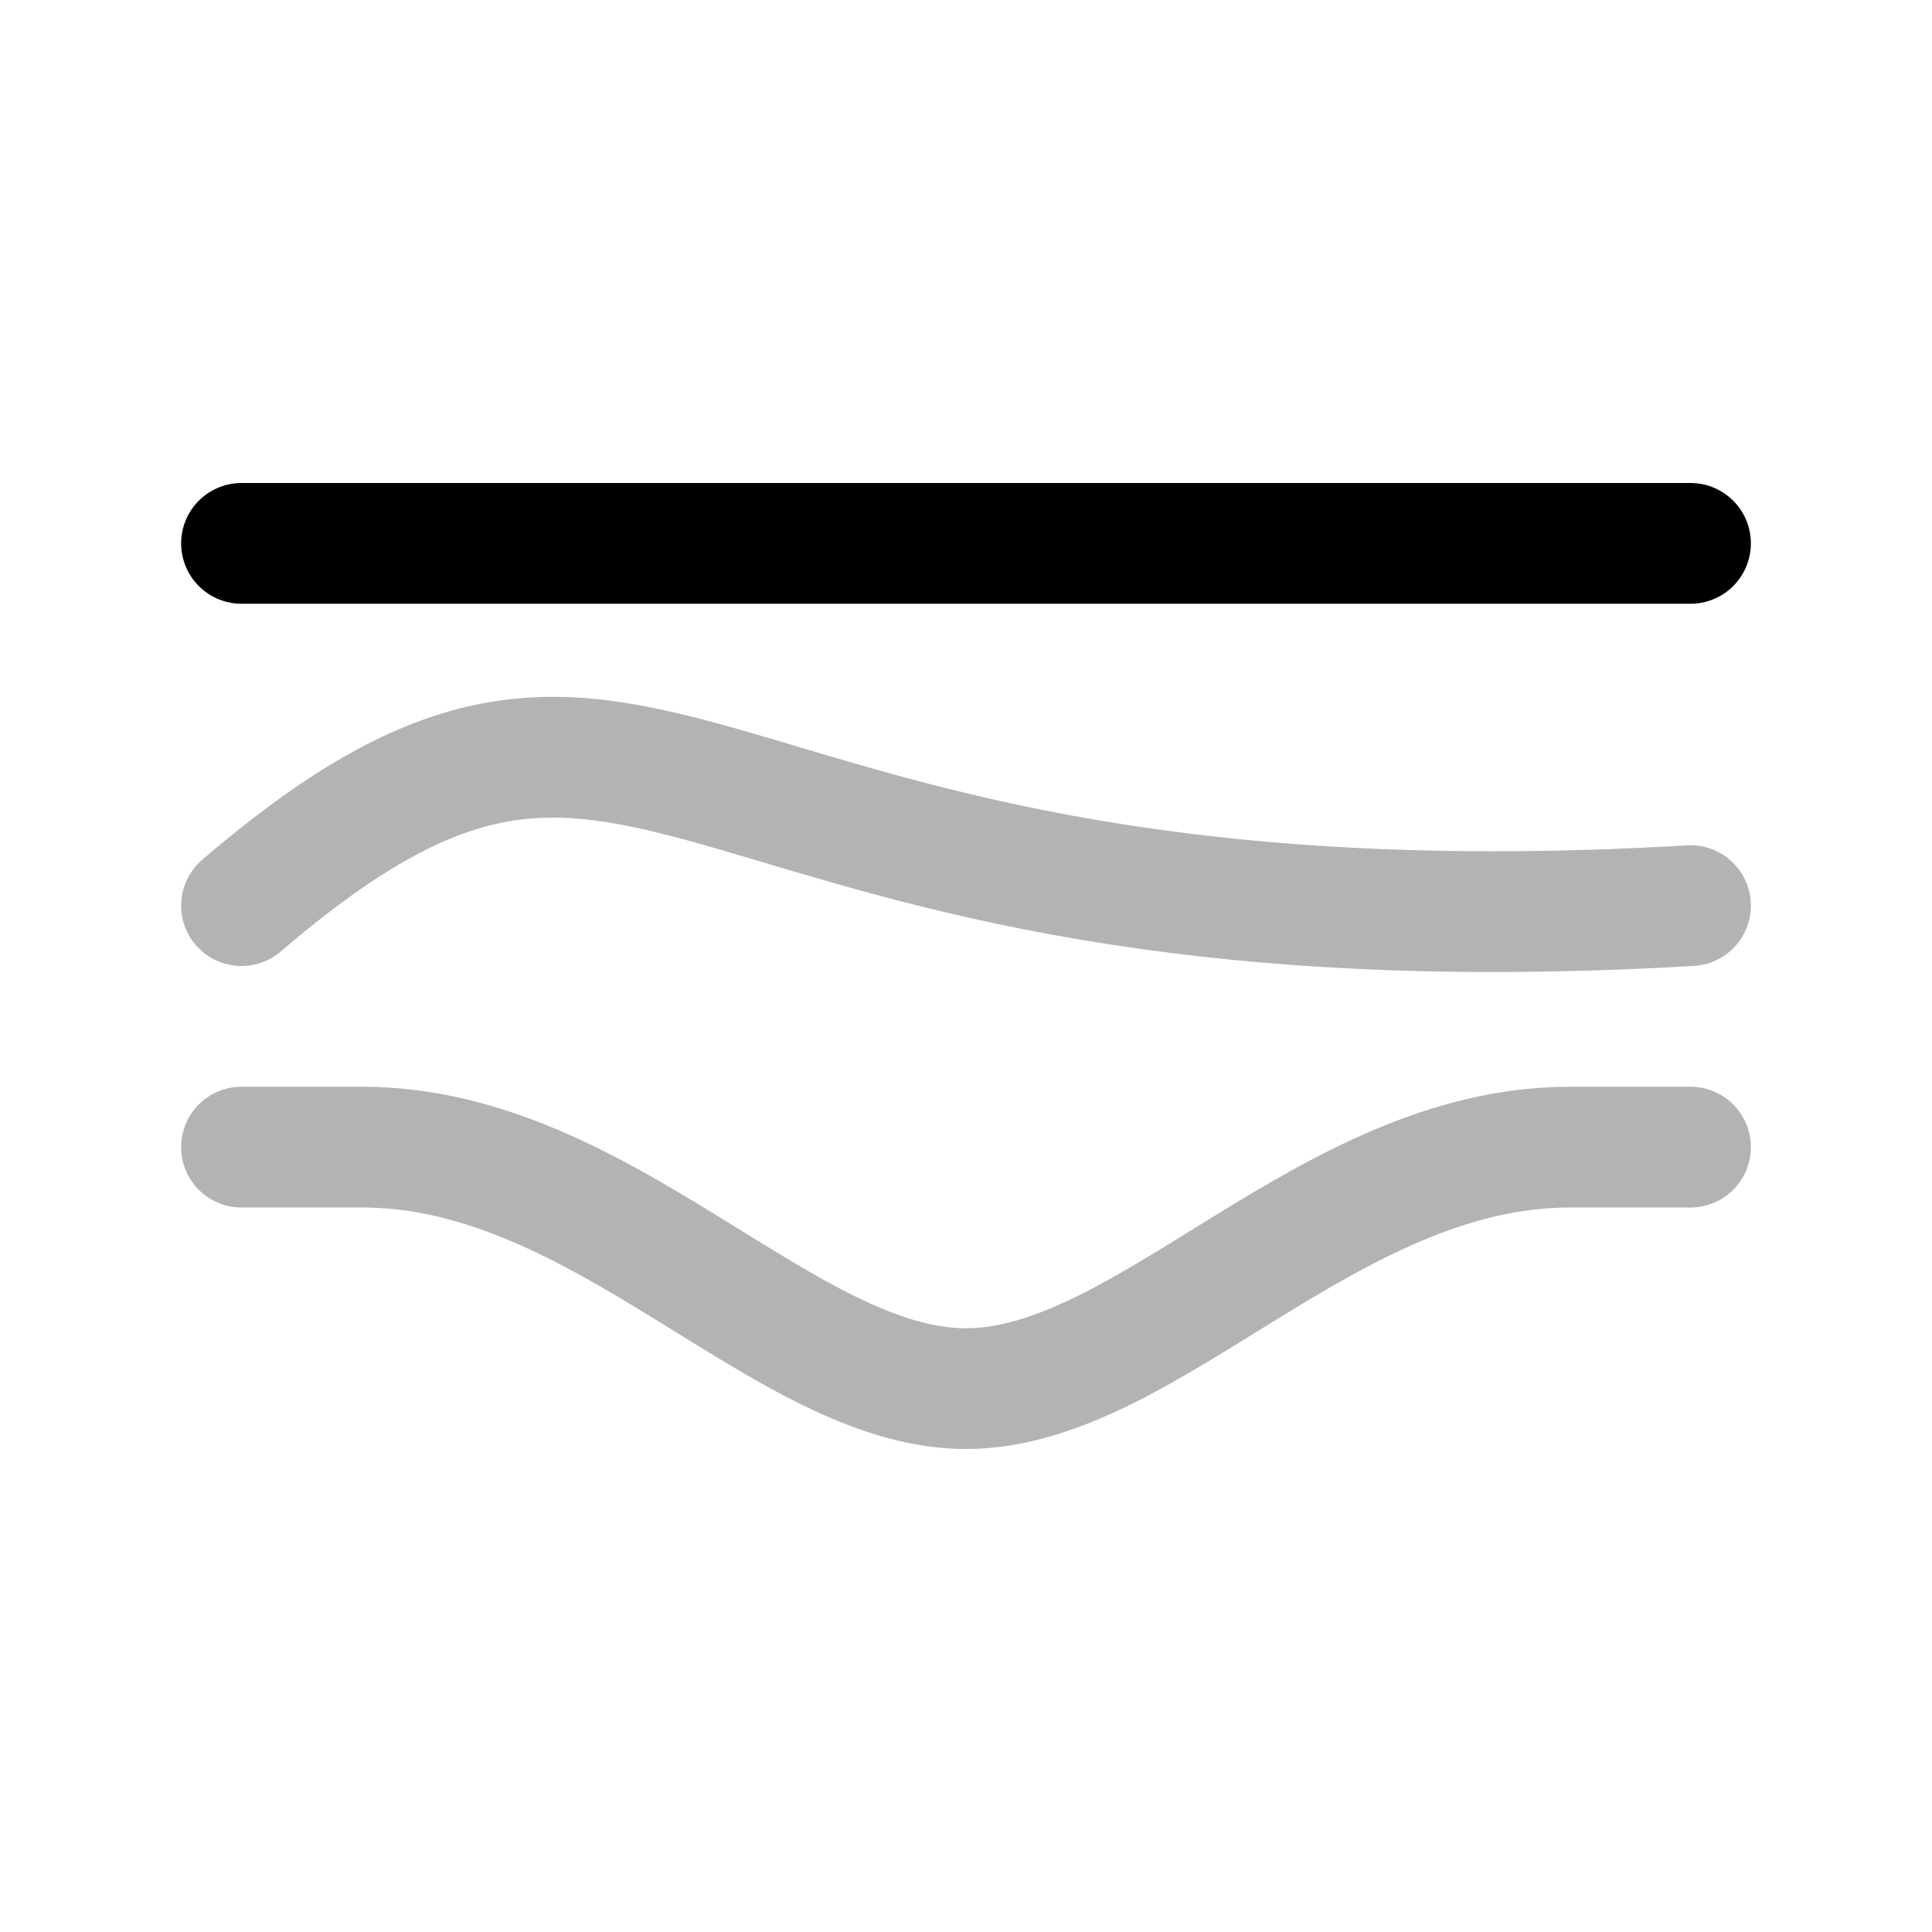 <svg xmlns="http://www.w3.org/2000/svg" width="32" height="32" viewBox="0 0 32 32">
  <g
    stroke="currentColor"
    stroke-width="2"
    stroke-linecap="round"
    fill="none"
  >
    <path
      d="M 4 9 L 28 9"
      stroke-opacity="1"
    />
    <path
      d="M 4 15 C 11 9 11 16 28 15"
      stroke-opacity="0.3"
    />
    <path
      d="M 4 19 L 6 19 C 10 19 13 23 16 23 C 19 23 22 19 26 19 L 28 19"
      stroke-opacity="0.3"
    />
  </g>
</svg>